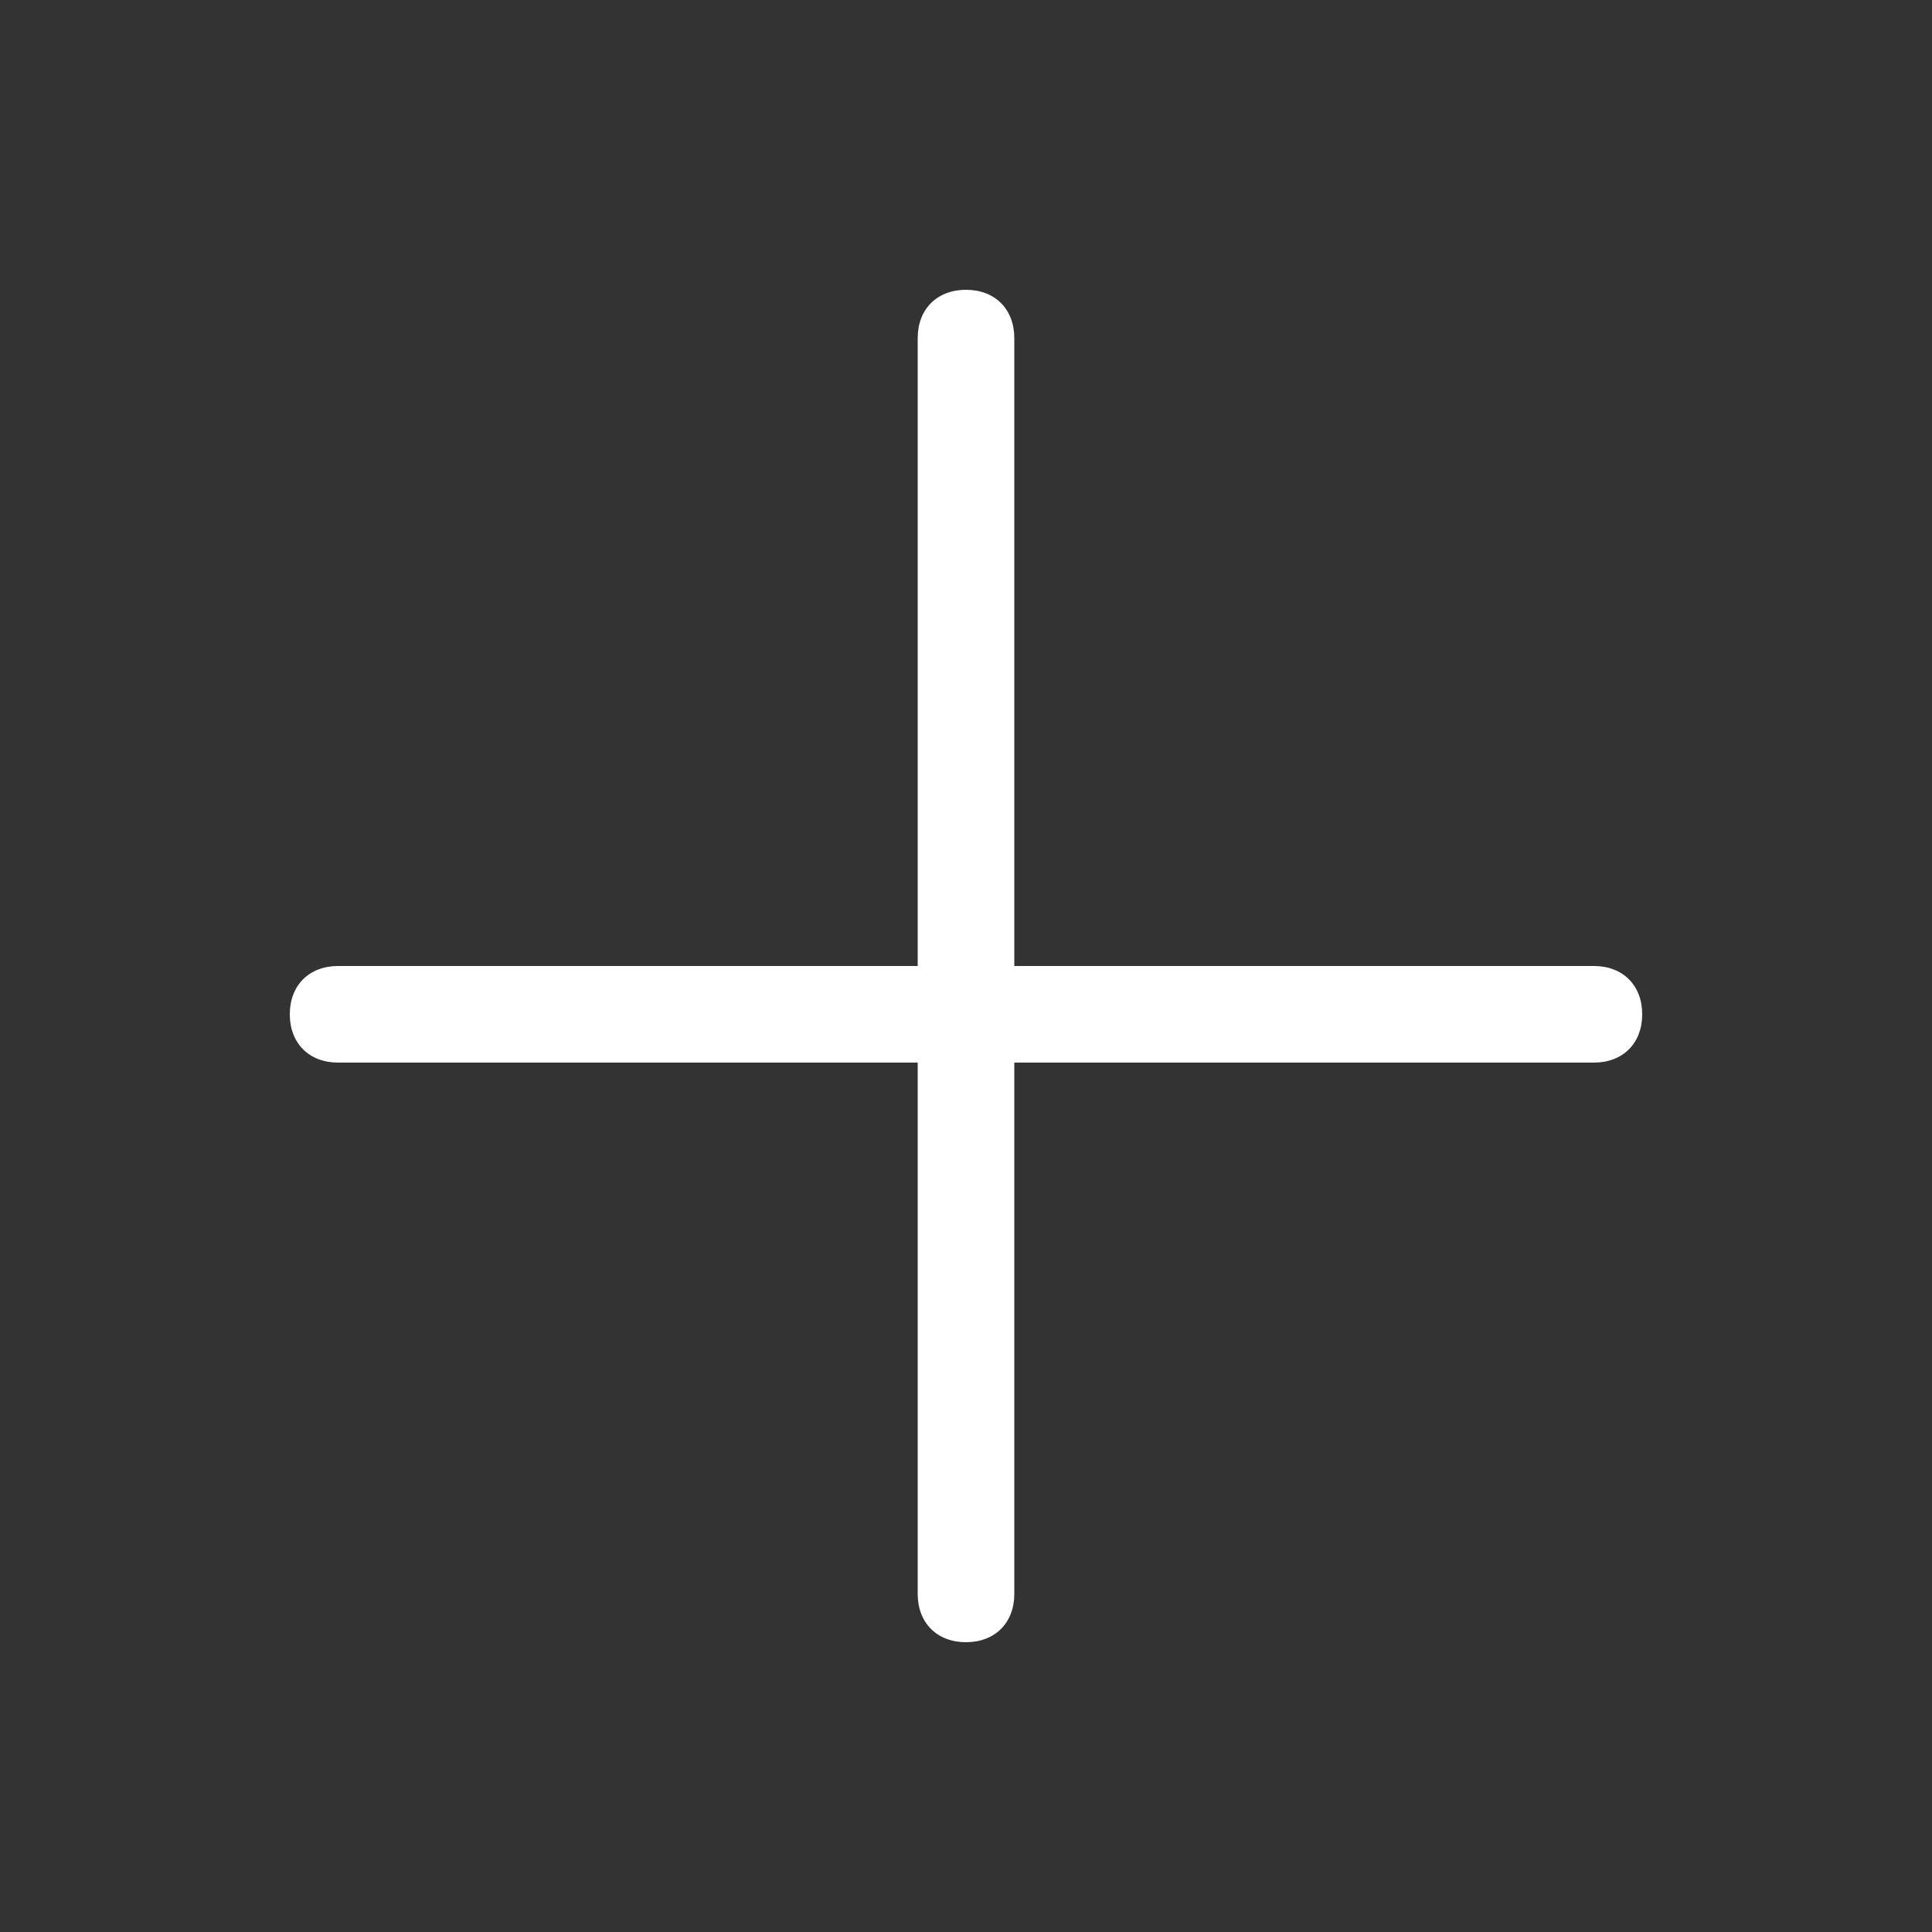 <?xml version="1.0" encoding="utf-8"?>
<!-- Generator: Adobe Illustrator 24.0.2, SVG Export Plug-In . SVG Version: 6.00 Build 0)  -->
<svg version="1.1" id="Livello_1" xmlns="http://www.w3.org/2000/svg" xmlns:xlink="http://www.w3.org/1999/xlink" x="0px" y="0px"
	 viewBox="0 0 20 20" style="enable-background:new 0 0 20 20;" xml:space="preserve">
<rect x="0" y="0" width="20" height="20" fill="#333333" stroke="none"/>
<style type="text/css">
	.st0{fill-rule:evenodd;clip-rule:evenodd;fill:#FFFFFF;}
</style>
<title>02 - icon/plus</title>
<desc>Created with Sketch.</desc>
<g id="_x30_2---icon_x2F_plus">
	<path id="Combined-Shape" class="st0" d="M10,3c0.3,0,0.5,0.2,0.5,0.5V10h6c0.3,0,0.5,0.2,0.5,0.5S16.8,11,16.5,11h-6v5.5
		c0,0.3-0.2,0.5-0.5,0.5s-0.5-0.2-0.5-0.5V11h-6C3.2,11,3,10.8,3,10.5S3.2,10,3.5,10h6V3.5C9.5,3.2,9.7,3,10,3z"/>
</g>
</svg>
